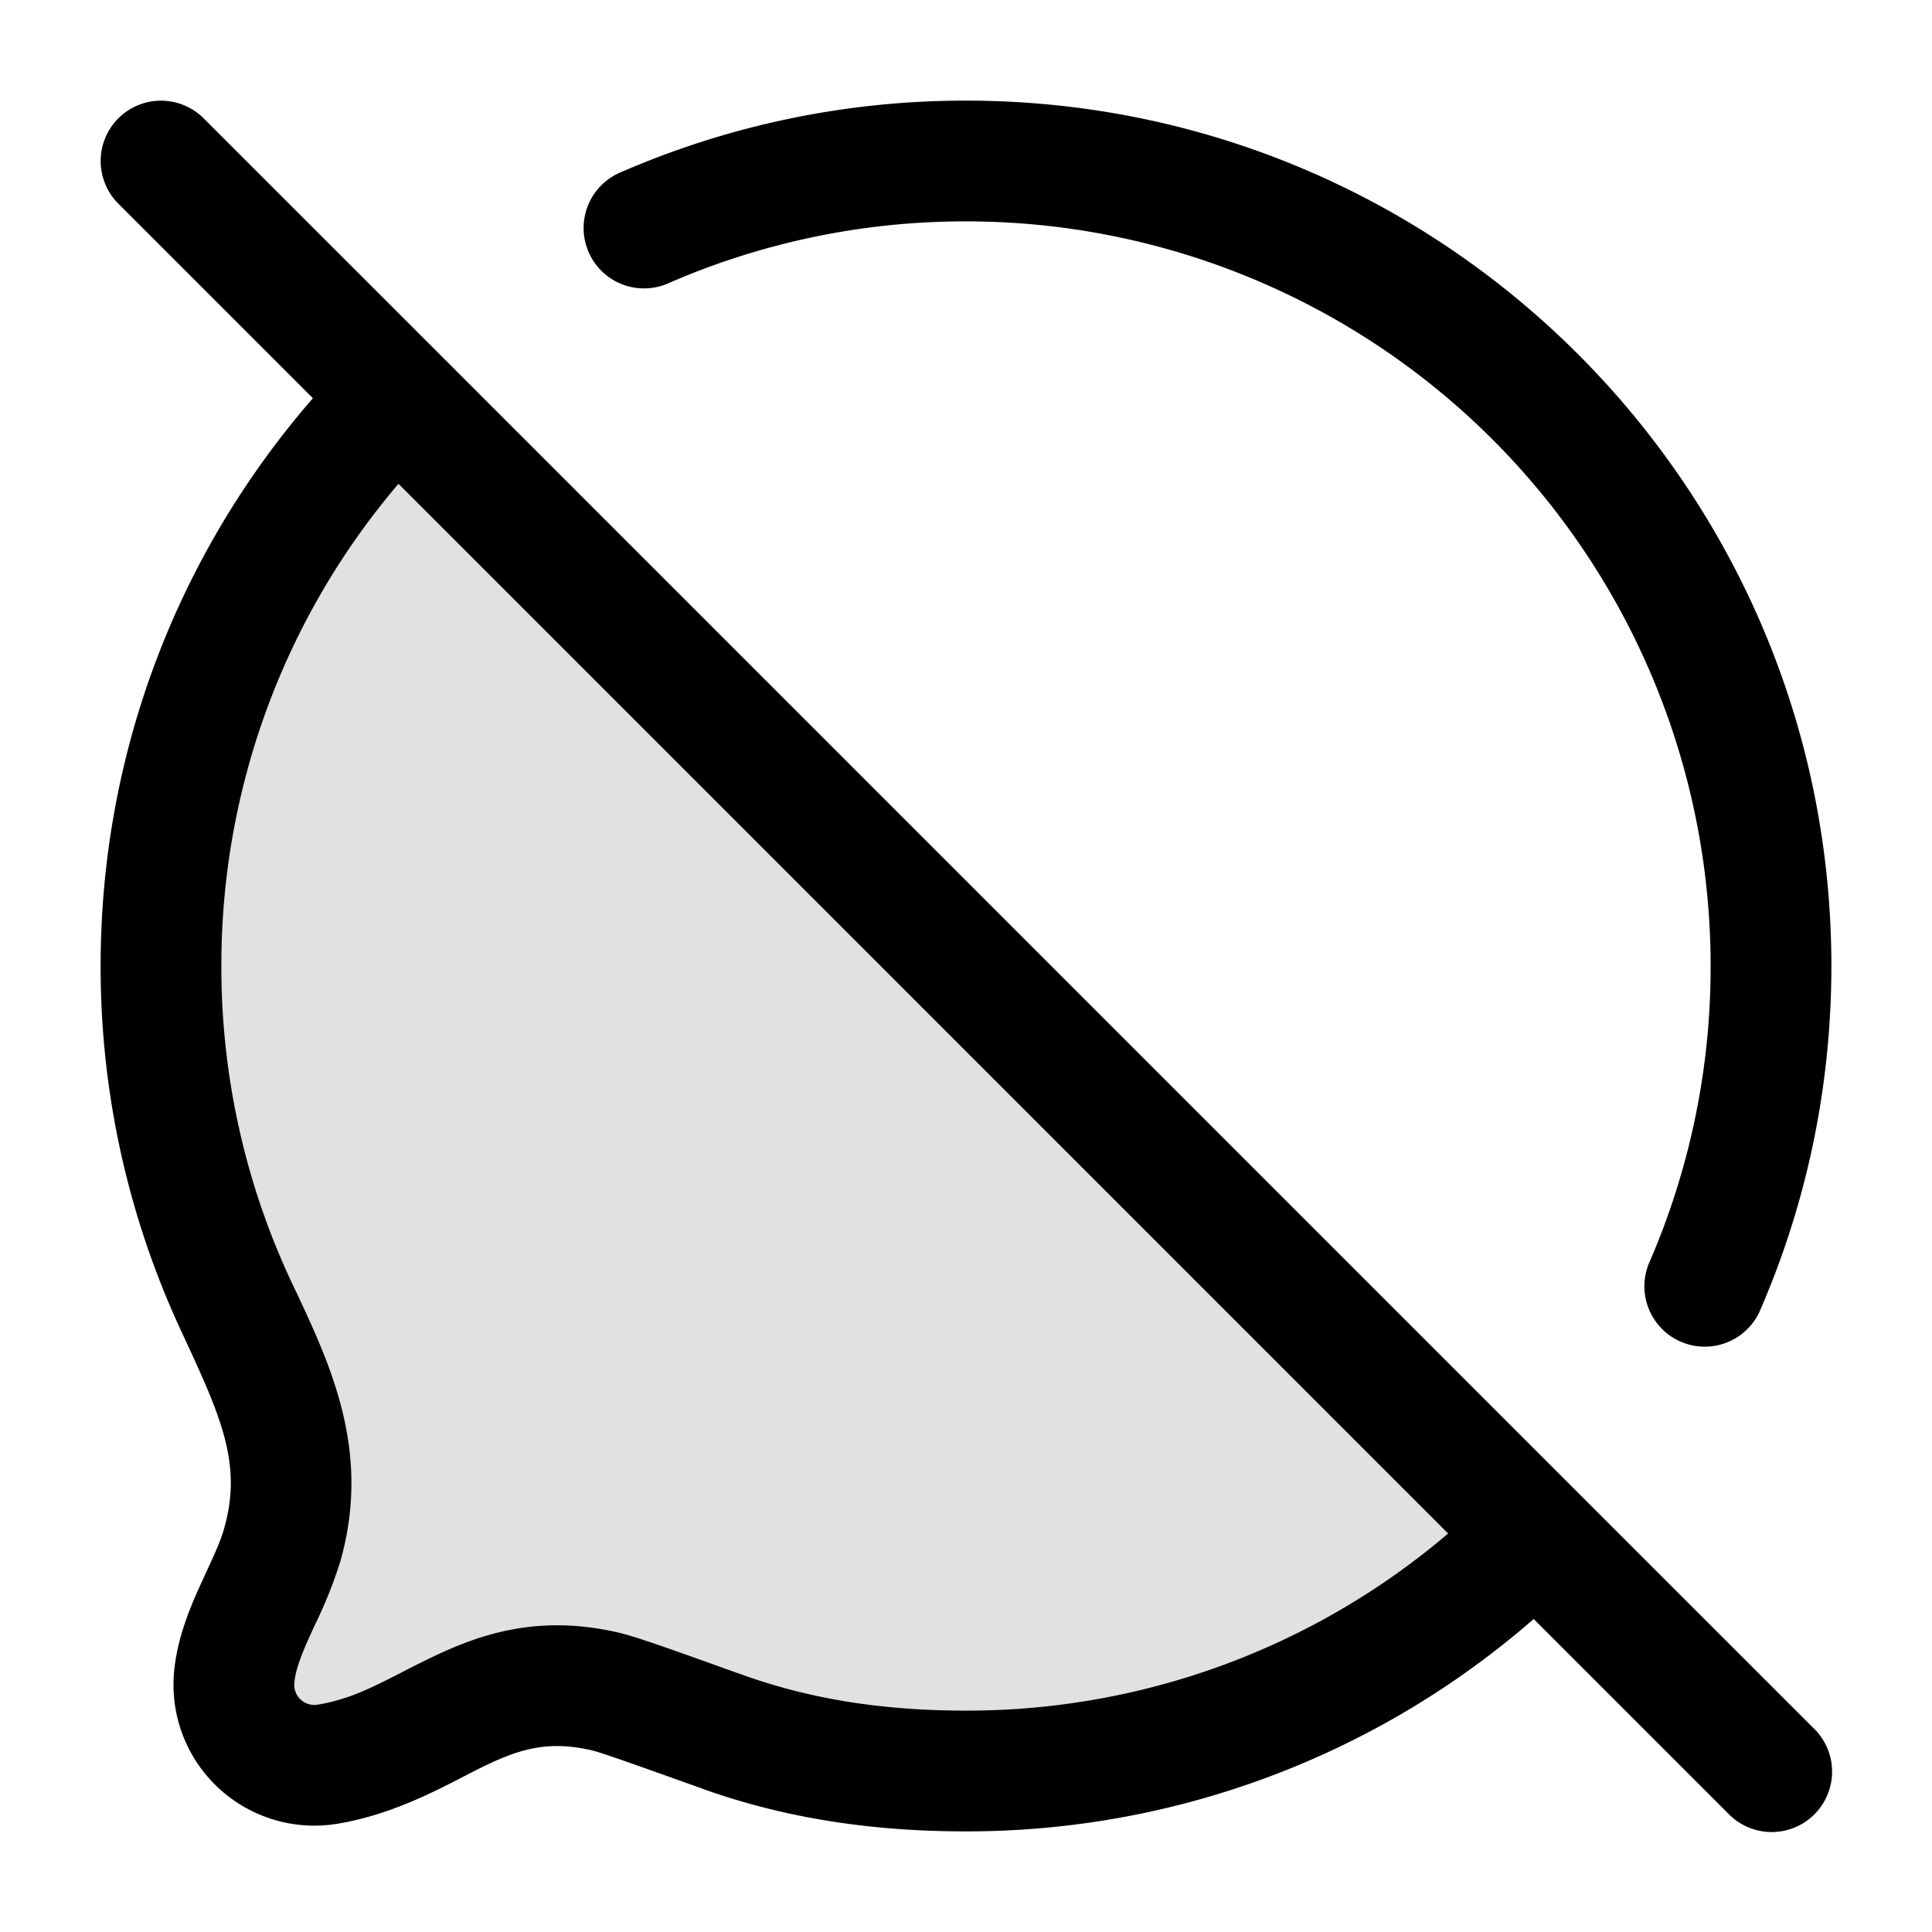 <svg xmlns="http://www.w3.org/2000/svg" width="24" height="24" fill="currentColor" viewBox="0 0 24 24">
  <path d="M2 12c0 1.499.33 2.921.921 4.197.467 1.008.91 1.867.584 3-.157.546-.55 1.083-.596 1.65a1 1 0 001.16 1.069c1.309-.218 1.939-1.259 3.457-.902.164.04.593.192 1.45.5.908.324 1.885.486 3.024.486a9.97 9.97 0 007.071-2.929L4.93 4.93A9.969 9.969 0 002 12z" opacity=".12"/>
  <path fill-rule="evenodd" d="M1.47 1.47a.75.75 0 011.06 0l2.93 2.929L19.6 18.54l2.93 2.929a.75.75 0 11-1.061 1.06l-2.417-2.417A10.711 10.711 0 0112 22.75c-1.214 0-2.278-.174-3.276-.53l.252-.707-.252.706c-.894-.32-1.26-.449-1.37-.475-.532-.125-.888-.02-1.313.183-.08.038-.17.084-.268.135-.4.207-.945.488-1.58.593l-.123-.74.123.74a1.75 1.75 0 01-2.032-1.869c.035-.423.195-.802.32-1.08l.092-.2c.096-.208.165-.358.21-.515.232-.807-.04-1.396-.519-2.428l-.023-.05.68-.316-.68.316A10.71 10.71 0 011.25 12c0-2.698.995-5.165 2.637-7.053L1.47 2.53a.75.75 0 010-1.06zM4.95 6.01A9.21 9.21 0 002.75 12a9.21 9.21 0 00.935 4.06c.428.915.93 1.987.54 3.345a5.6 5.6 0 01-.315.784l-.061.134c-.121.267-.181.441-.193.586a.25.25 0 00.29.267c.383-.064.657-.204 1.023-.39.128-.067.268-.138.428-.214.596-.283 1.315-.52 2.3-.288l-.171.73.171-.73c.207.049.658.21 1.402.477l.13.046c.816.292 1.706.443 2.771.443a9.211 9.211 0 005.989-2.2L4.95 6.01zM12 2.75a9.216 9.216 0 00-3.7.77.75.75 0 11-.6-1.375A10.716 10.716 0 0112 1.25c5.937 0 10.75 4.813 10.75 10.75 0 1.527-.319 2.982-.895 4.3a.75.75 0 01-1.374-.6 9.216 9.216 0 00.769-3.7A9.25 9.25 0 0012 2.75z"/>
</svg>
